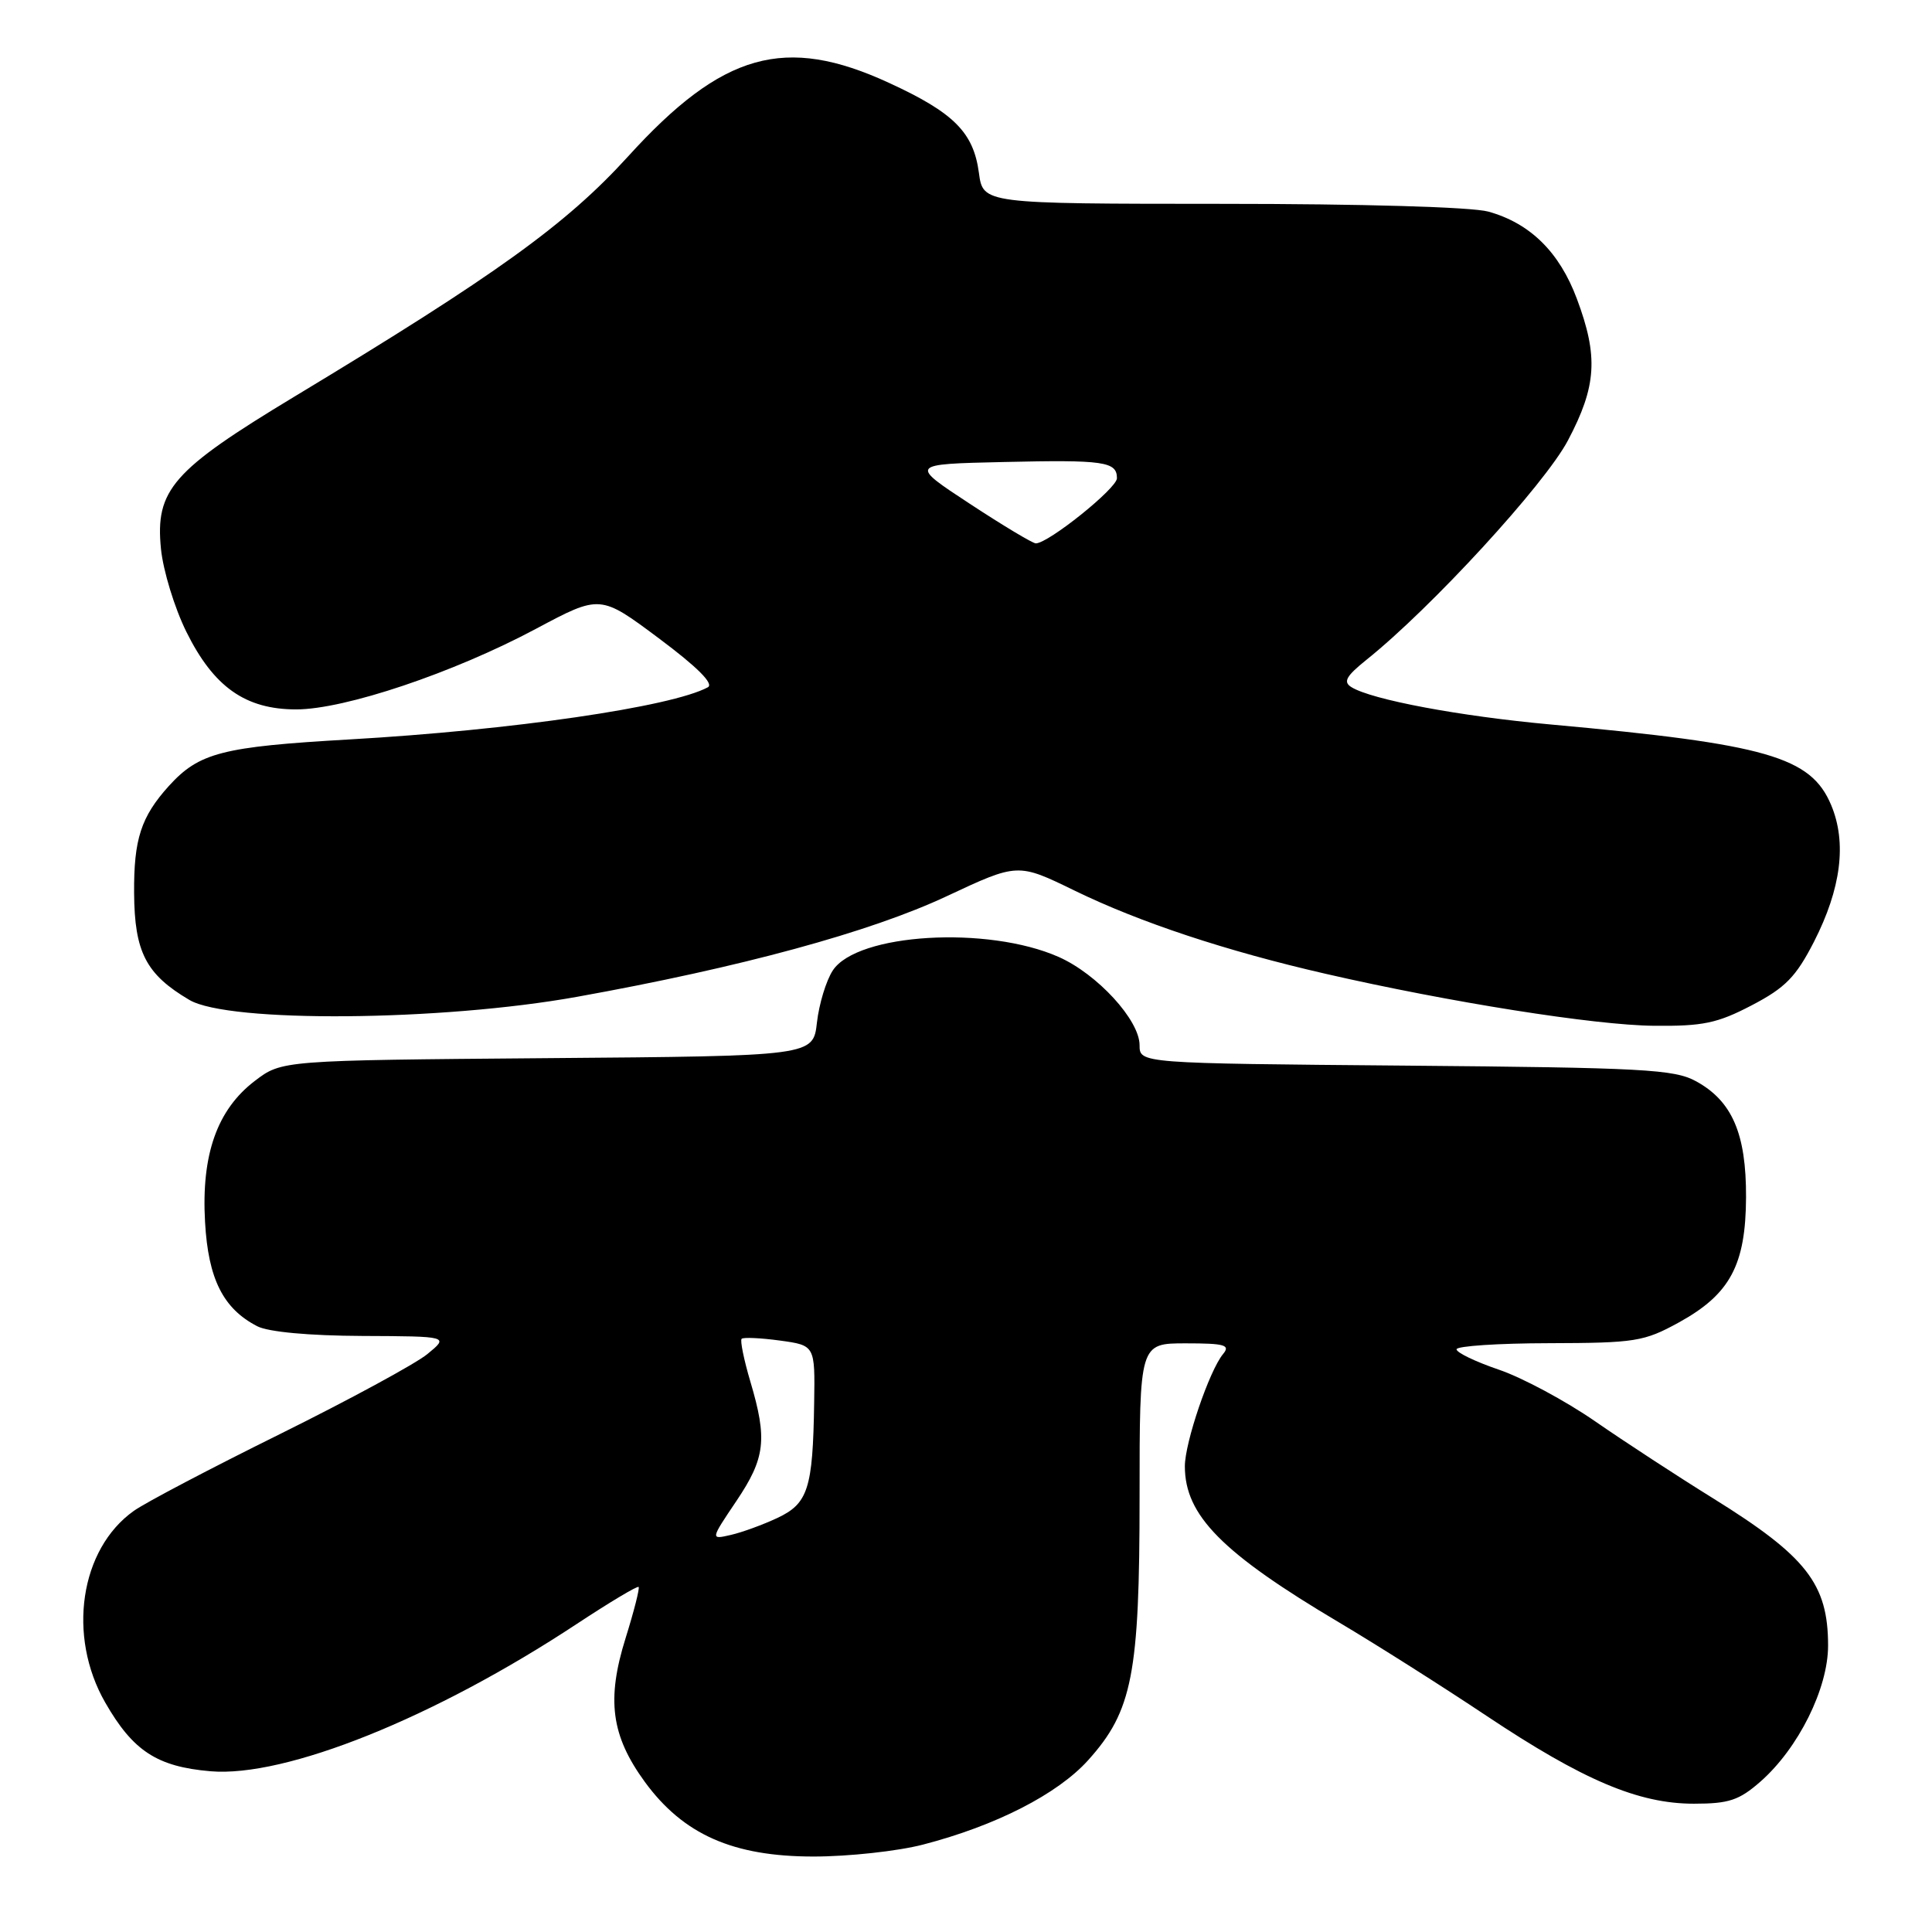 <?xml version="1.0" encoding="UTF-8" standalone="no"?>
<!DOCTYPE svg PUBLIC "-//W3C//DTD SVG 1.1//EN" "http://www.w3.org/Graphics/SVG/1.1/DTD/svg11.dtd" >
<svg xmlns="http://www.w3.org/2000/svg" xmlns:xlink="http://www.w3.org/1999/xlink" version="1.1" viewBox="0 0 256 256">
 <g >
 <path fill="currentColor"
d=" M 122.30 244.42 C 131.95 241.92 140.14 237.73 144.19 233.23 C 150.05 226.72 151.00 221.84 151.00 198.32 C 151.00 178.00 151.00 178.00 157.12 178.00 C 162.30 178.00 163.06 178.22 162.06 179.42 C 160.25 181.61 157.00 191.14 157.00 194.29 C 157.00 200.80 161.92 205.78 177.50 215.02 C 182.45 217.96 191.19 223.50 196.93 227.33 C 209.77 235.89 217.09 239.00 224.45 239.00 C 229.09 239.00 230.44 238.55 233.27 236.07 C 238.29 231.66 242.23 223.74 242.23 218.05 C 242.23 209.88 239.38 206.23 227.00 198.54 C 222.32 195.64 215.29 191.05 211.36 188.33 C 207.44 185.62 201.70 182.54 198.61 181.49 C 195.53 180.44 193.00 179.23 193.00 178.79 C 193.00 178.36 198.51 177.99 205.25 177.98 C 216.69 177.95 217.83 177.77 222.46 175.23 C 229.25 171.49 231.32 167.63 231.36 158.63 C 231.39 150.22 229.52 145.89 224.73 143.27 C 221.85 141.69 217.71 141.47 186.25 141.20 C 151.00 140.90 151.00 140.90 151.00 138.49 C 151.00 135.17 145.39 129.06 140.28 126.80 C 130.86 122.63 113.57 123.67 110.35 128.59 C 109.47 129.93 108.53 133.03 108.25 135.48 C 107.75 139.93 107.75 139.93 72.54 140.21 C 37.34 140.50 37.34 140.50 33.76 143.23 C 28.77 147.04 26.66 153.00 27.17 161.92 C 27.59 169.47 29.57 173.41 34.10 175.74 C 35.57 176.49 40.94 176.99 48.00 177.02 C 59.50 177.07 59.50 177.07 56.62 179.43 C 55.04 180.72 46.26 185.48 37.12 190.01 C 27.98 194.53 19.25 199.11 17.73 200.20 C 10.60 205.26 8.88 216.77 13.94 225.59 C 17.62 232.01 20.80 234.09 27.88 234.70 C 37.83 235.55 57.57 227.62 76.41 215.19 C 80.75 212.33 84.45 210.11 84.62 210.28 C 84.78 210.45 84.01 213.49 82.90 217.04 C 80.34 225.21 80.98 229.99 85.45 236.12 C 90.55 243.09 97.13 246.00 107.80 246.00 C 112.43 246.00 118.95 245.29 122.30 244.42 Z  M 232.13 133.20 C 236.57 130.88 237.97 129.45 240.36 124.79 C 243.96 117.74 244.73 111.67 242.64 106.68 C 239.96 100.28 234.12 98.60 205.50 96.00 C 193.46 94.91 181.74 92.71 179.07 91.05 C 177.94 90.35 178.36 89.60 181.07 87.42 C 189.67 80.54 204.67 64.20 207.76 58.36 C 211.56 51.16 211.81 47.24 208.94 39.58 C 206.63 33.40 202.75 29.58 197.22 28.04 C 195.02 27.43 180.55 27.01 161.88 27.01 C 130.26 27.00 130.26 27.00 129.71 22.90 C 128.99 17.54 126.40 14.94 117.82 10.99 C 104.02 4.62 95.74 6.95 83.24 20.71 C 75.02 29.75 65.74 36.43 39.00 52.56 C 22.83 62.32 20.55 64.92 21.33 72.74 C 21.62 75.62 23.13 80.56 24.69 83.71 C 28.31 91.03 32.51 94.00 39.25 94.00 C 45.68 94.00 60.11 89.15 71.02 83.32 C 79.53 78.78 79.53 78.78 87.30 84.58 C 92.43 88.41 94.63 90.62 93.79 91.07 C 88.97 93.67 67.82 96.75 46.29 97.98 C 29.40 98.95 26.39 99.73 22.37 104.15 C 18.69 108.23 17.72 111.19 17.77 118.33 C 17.82 126.16 19.34 129.11 25.10 132.50 C 30.29 135.56 58.44 135.33 76.48 132.08 C 98.16 128.18 115.31 123.51 125.45 118.75 C 134.86 114.34 134.86 114.34 142.39 118.01 C 151.03 122.22 162.49 126.02 175.68 129.04 C 192.07 132.80 211.32 135.85 219.14 135.92 C 225.64 135.99 227.56 135.59 232.13 133.20 Z  M 97.57 198.90 C 101.41 193.19 101.70 190.72 99.43 183.08 C 98.57 180.18 98.05 177.62 98.27 177.40 C 98.49 177.18 100.77 177.28 103.34 177.63 C 108.00 178.27 108.00 178.27 107.88 185.89 C 107.71 197.26 107.07 199.23 103.00 201.14 C 101.08 202.04 98.29 203.06 96.82 203.39 C 94.13 204.01 94.13 204.01 97.57 198.90 Z  M 128.50 66.75 C 120.50 61.50 120.50 61.50 132.94 61.22 C 146.32 60.91 148.00 61.16 148.00 63.37 C 148.00 64.71 138.91 72.00 137.25 72.00 C 136.84 72.00 132.90 69.64 128.50 66.75 Z "/>
</g>
</svg>